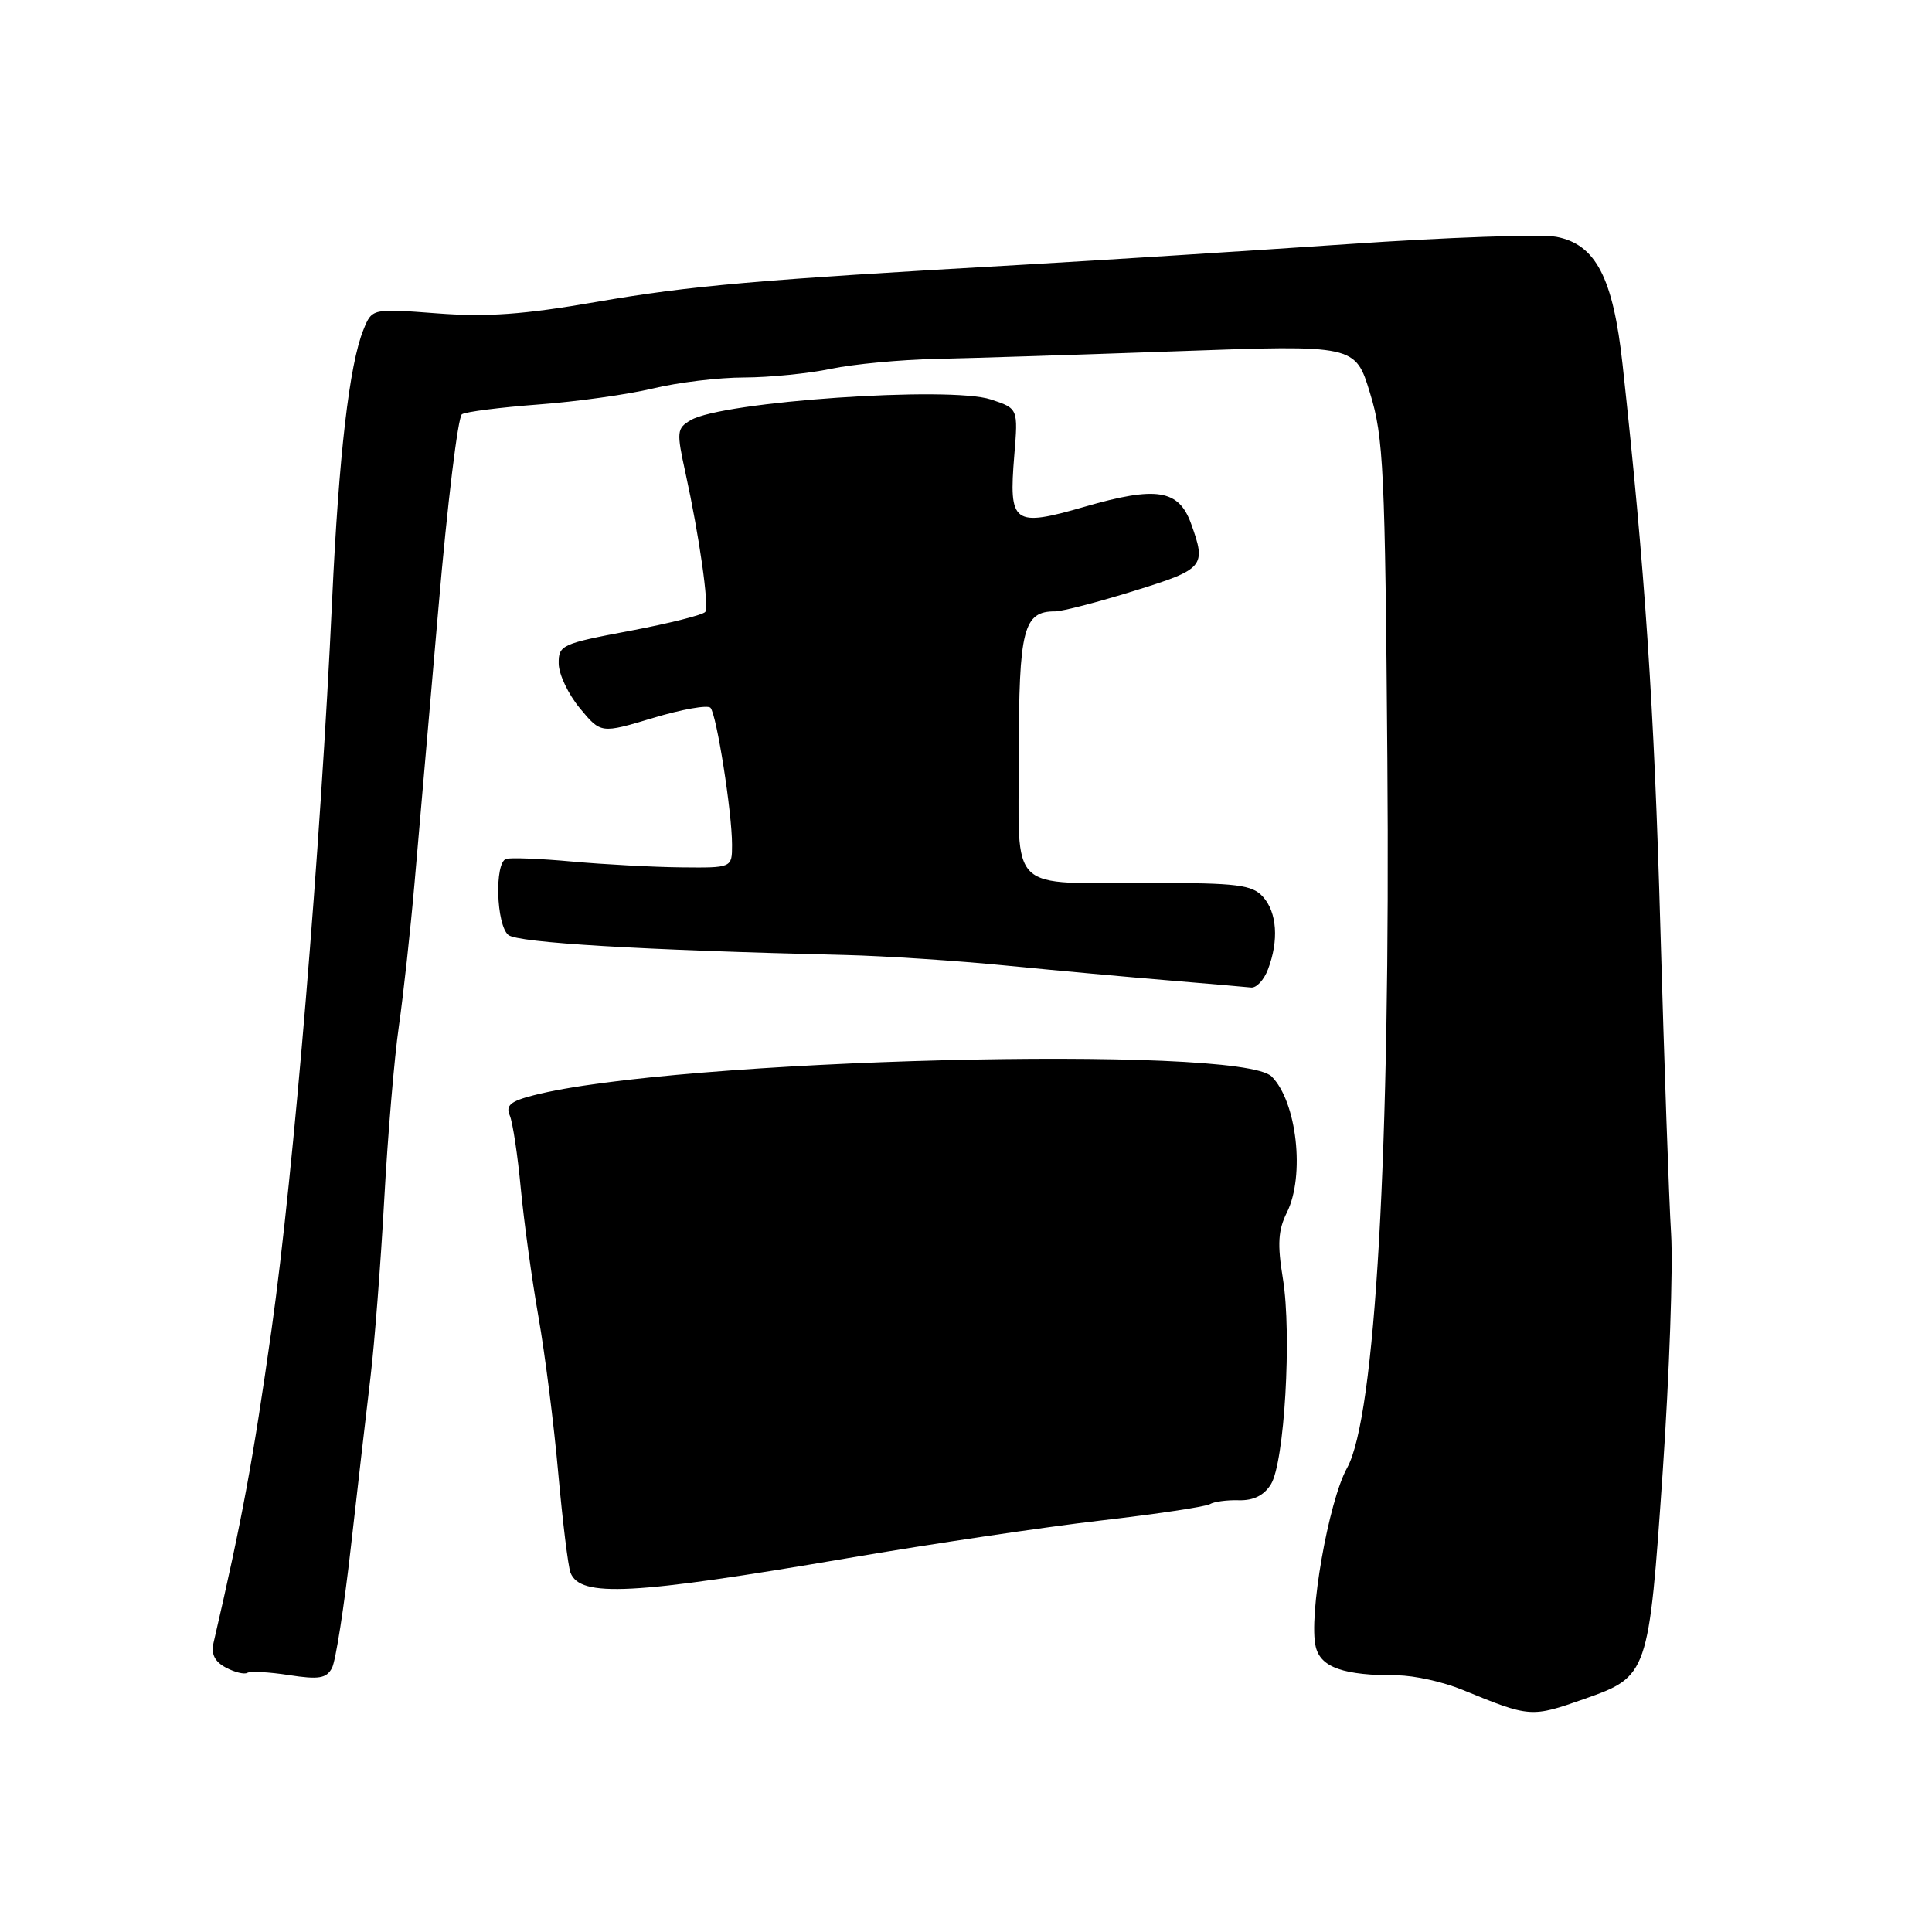 <?xml version="1.0" encoding="UTF-8" standalone="no"?>
<!DOCTYPE svg PUBLIC "-//W3C//DTD SVG 1.1//EN" "http://www.w3.org/Graphics/SVG/1.1/DTD/svg11.dtd" >
<svg xmlns="http://www.w3.org/2000/svg" xmlns:xlink="http://www.w3.org/1999/xlink" version="1.1" viewBox="0 0 256 256">
 <g >
 <path fill="currentColor"
d=" M 209.98 225.10 C 218.39 222.14 218.47 221.89 220.32 195.00 C 221.20 182.07 221.70 167.90 221.43 163.50 C 221.15 159.10 220.52 140.88 220.01 123.00 C 219.19 93.66 217.97 75.50 215.00 48.31 C 213.75 36.79 211.44 32.36 206.21 31.38 C 204.22 31.01 191.77 31.44 178.54 32.35 C 165.32 33.25 145.95 34.48 135.50 35.08 C 100.22 37.08 91.54 37.84 79.00 40.01 C 69.38 41.68 64.52 42.03 57.90 41.52 C 49.30 40.87 49.30 40.87 48.16 43.69 C 46.29 48.29 44.89 60.38 44.01 79.50 C 42.48 112.50 38.93 155.27 35.99 176.12 C 33.51 193.63 32.10 201.26 28.30 217.66 C 27.95 219.17 28.44 220.17 29.92 220.96 C 31.09 221.58 32.37 221.90 32.77 221.66 C 33.17 221.42 35.66 221.55 38.30 221.96 C 42.25 222.57 43.25 222.40 43.99 221.02 C 44.48 220.10 45.61 212.86 46.50 204.93 C 47.40 196.99 48.56 186.90 49.09 182.50 C 49.62 178.10 50.44 167.53 50.91 159.00 C 51.38 150.47 52.25 140.12 52.85 136.00 C 53.44 131.88 54.38 123.33 54.93 117.00 C 55.49 110.67 56.91 94.25 58.10 80.50 C 59.28 66.75 60.68 55.23 61.21 54.89 C 61.73 54.56 66.29 53.98 71.33 53.60 C 76.37 53.23 83.20 52.27 86.50 51.48 C 89.80 50.68 95.25 50.02 98.61 50.02 C 101.98 50.01 107.15 49.49 110.11 48.87 C 113.08 48.25 119.33 47.66 124.00 47.56 C 128.68 47.46 143.09 47.00 156.04 46.54 C 179.59 45.69 179.59 45.69 181.54 52.10 C 183.33 57.93 183.53 62.24 183.83 100.50 C 184.25 152.44 182.24 187.77 178.50 194.50 C 176.03 198.93 173.35 214.27 174.35 218.24 C 175.03 220.96 178.02 222.00 185.19 222.00 C 187.36 222.00 191.24 222.86 193.81 223.92 C 202.76 227.59 202.88 227.60 209.98 225.10 Z  M 112.41 206.45 C 123.35 204.58 138.39 202.34 145.82 201.48 C 153.25 200.62 159.77 199.64 160.31 199.31 C 160.85 198.98 162.58 198.74 164.16 198.79 C 166.10 198.84 167.49 198.15 168.40 196.68 C 170.20 193.80 171.19 176.79 169.99 169.42 C 169.24 164.85 169.36 162.99 170.52 160.66 C 172.94 155.80 171.84 145.98 168.50 142.64 C 164.25 138.40 89.29 140.31 70.67 145.14 C 67.63 145.92 66.98 146.48 67.55 147.81 C 67.94 148.74 68.60 153.10 69.01 157.50 C 69.43 161.90 70.48 169.55 71.35 174.50 C 72.22 179.45 73.40 188.76 73.97 195.19 C 74.55 201.62 75.28 207.56 75.59 208.38 C 76.87 211.70 83.81 211.34 112.41 206.45 Z  M 168.02 128.43 C 169.47 124.62 169.21 120.89 167.35 118.83 C 165.90 117.24 164.00 117.00 152.60 116.99 C 133.22 116.97 135.00 118.69 135.00 99.95 C 135.00 83.34 135.60 80.99 139.82 81.01 C 140.74 81.01 145.44 79.80 150.25 78.30 C 159.58 75.41 159.87 75.06 157.82 69.38 C 156.19 64.86 153.24 64.39 143.74 67.14 C 134.24 69.88 133.65 69.45 134.40 60.31 C 134.91 54.13 134.91 54.13 131.29 52.93 C 125.82 51.13 95.71 53.20 91.53 55.67 C 89.67 56.76 89.63 57.19 90.83 62.67 C 92.65 70.97 93.97 80.23 93.46 81.07 C 93.21 81.46 88.74 82.59 83.51 83.58 C 74.42 85.29 74.00 85.48 74.03 87.93 C 74.04 89.35 75.31 92.01 76.84 93.85 C 79.62 97.21 79.62 97.21 86.54 95.13 C 90.34 93.99 93.76 93.38 94.14 93.78 C 94.95 94.65 97.00 107.64 97.00 111.94 C 97.00 115.00 97.00 115.00 90.25 114.93 C 86.54 114.89 80.04 114.54 75.81 114.16 C 71.59 113.77 67.65 113.62 67.06 113.81 C 65.51 114.33 65.75 122.55 67.36 123.89 C 68.61 124.92 84.85 125.89 112.00 126.54 C 117.22 126.67 126.90 127.30 133.50 127.96 C 140.10 128.61 149.78 129.49 155.00 129.92 C 160.22 130.36 165.07 130.77 165.77 130.85 C 166.48 130.93 167.49 129.85 168.02 128.43 Z "/>
</g>
</svg>